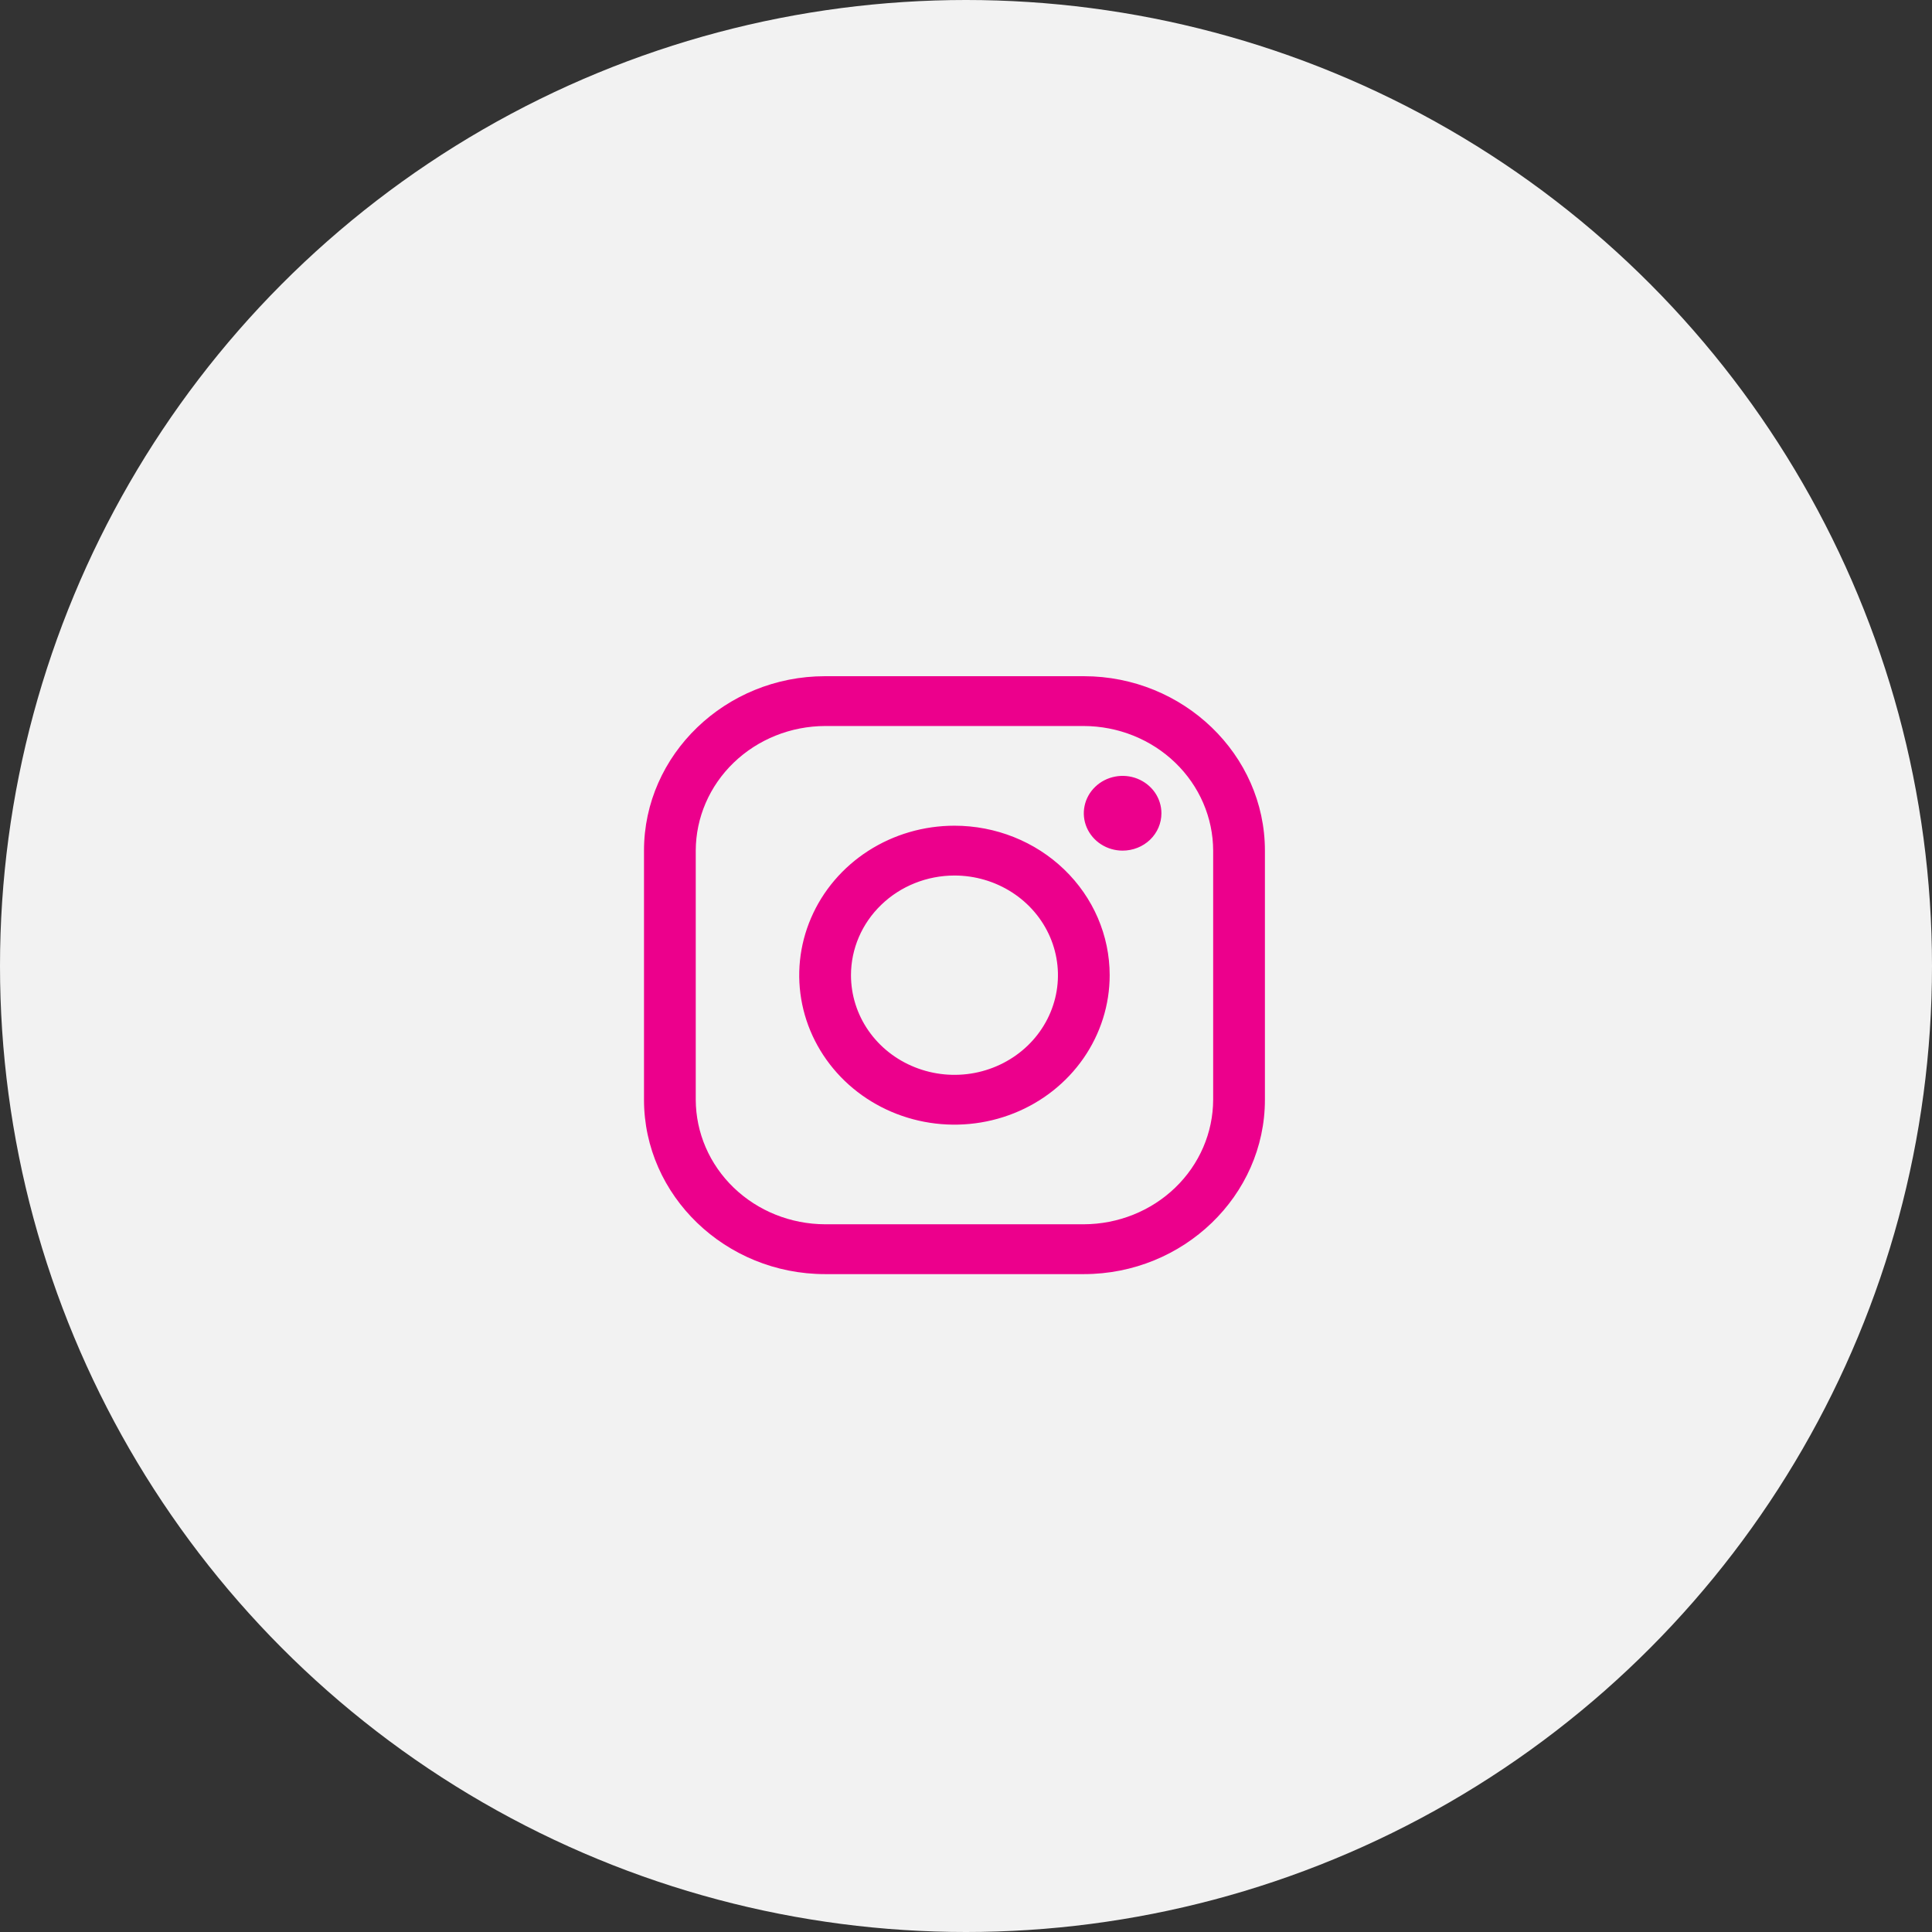 <svg width="60" height="60" viewBox="0 0 60 60" fill="none" xmlns="http://www.w3.org/2000/svg">
<rect x="0" y="0" width="60" height="60" fill="#333333" stroke="none"/>
<g id="1">
<circle id="Ellipse" cx="30" cy="30" r="30" fill="#F2F2F2"/>
<g id="Insta">
<path id="Vector" d="M33.658 22.547C34.723 22.55 35.743 22.959 36.496 23.684C37.249 24.409 37.673 25.391 37.676 26.416V34.153C37.673 35.178 37.249 36.16 36.496 36.885C35.743 37.61 34.723 38.018 33.658 38.021H25.624C24.56 38.018 23.54 37.61 22.787 36.885C22.034 36.16 21.61 35.178 21.607 34.153V26.416C21.61 25.391 22.034 24.409 22.787 23.684C23.54 22.959 24.56 22.55 25.624 22.547H33.658ZM33.658 21H25.624C22.531 21 20 23.437 20 26.416V34.153C20 37.132 22.531 39.569 25.624 39.569H33.658C36.752 39.569 39.283 37.132 39.283 34.153V26.416C39.283 23.437 36.752 21 33.658 21Z" fill="#EC008C"/>
<path id="Vector_2" d="M34.864 26.417C34.625 26.417 34.392 26.349 34.194 26.221C33.996 26.094 33.842 25.912 33.75 25.7C33.659 25.488 33.635 25.255 33.682 25.03C33.728 24.805 33.843 24.598 34.012 24.436C34.18 24.273 34.395 24.163 34.629 24.118C34.862 24.073 35.105 24.096 35.325 24.184C35.545 24.272 35.733 24.421 35.866 24.611C35.998 24.802 36.069 25.027 36.069 25.256C36.069 25.409 36.038 25.56 35.978 25.701C35.917 25.842 35.829 25.97 35.717 26.078C35.605 26.185 35.472 26.271 35.325 26.329C35.179 26.387 35.022 26.417 34.864 26.417ZM29.642 27.19C30.277 27.19 30.899 27.372 31.427 27.712C31.956 28.052 32.368 28.535 32.611 29.101C32.854 29.666 32.918 30.288 32.794 30.889C32.67 31.489 32.364 32.041 31.914 32.474C31.465 32.906 30.892 33.201 30.268 33.321C29.645 33.44 28.999 33.379 28.412 33.144C27.824 32.91 27.322 32.514 26.969 32.005C26.616 31.496 26.428 30.897 26.428 30.285C26.428 29.465 26.767 28.678 27.37 28.098C27.972 27.517 28.789 27.191 29.642 27.19ZM29.642 25.643C28.688 25.643 27.756 25.915 26.963 26.425C26.171 26.935 25.553 27.66 25.188 28.509C24.823 29.357 24.727 30.29 24.913 31.191C25.099 32.091 25.559 32.918 26.233 33.568C26.907 34.217 27.766 34.659 28.701 34.838C29.636 35.017 30.605 34.925 31.486 34.574C32.367 34.223 33.12 33.628 33.65 32.864C34.179 32.101 34.462 31.203 34.462 30.285C34.462 29.054 33.954 27.873 33.05 27.003C32.146 26.132 30.92 25.643 29.642 25.643Z" fill="#EC008C"/>
</g>
</g>
</svg>
